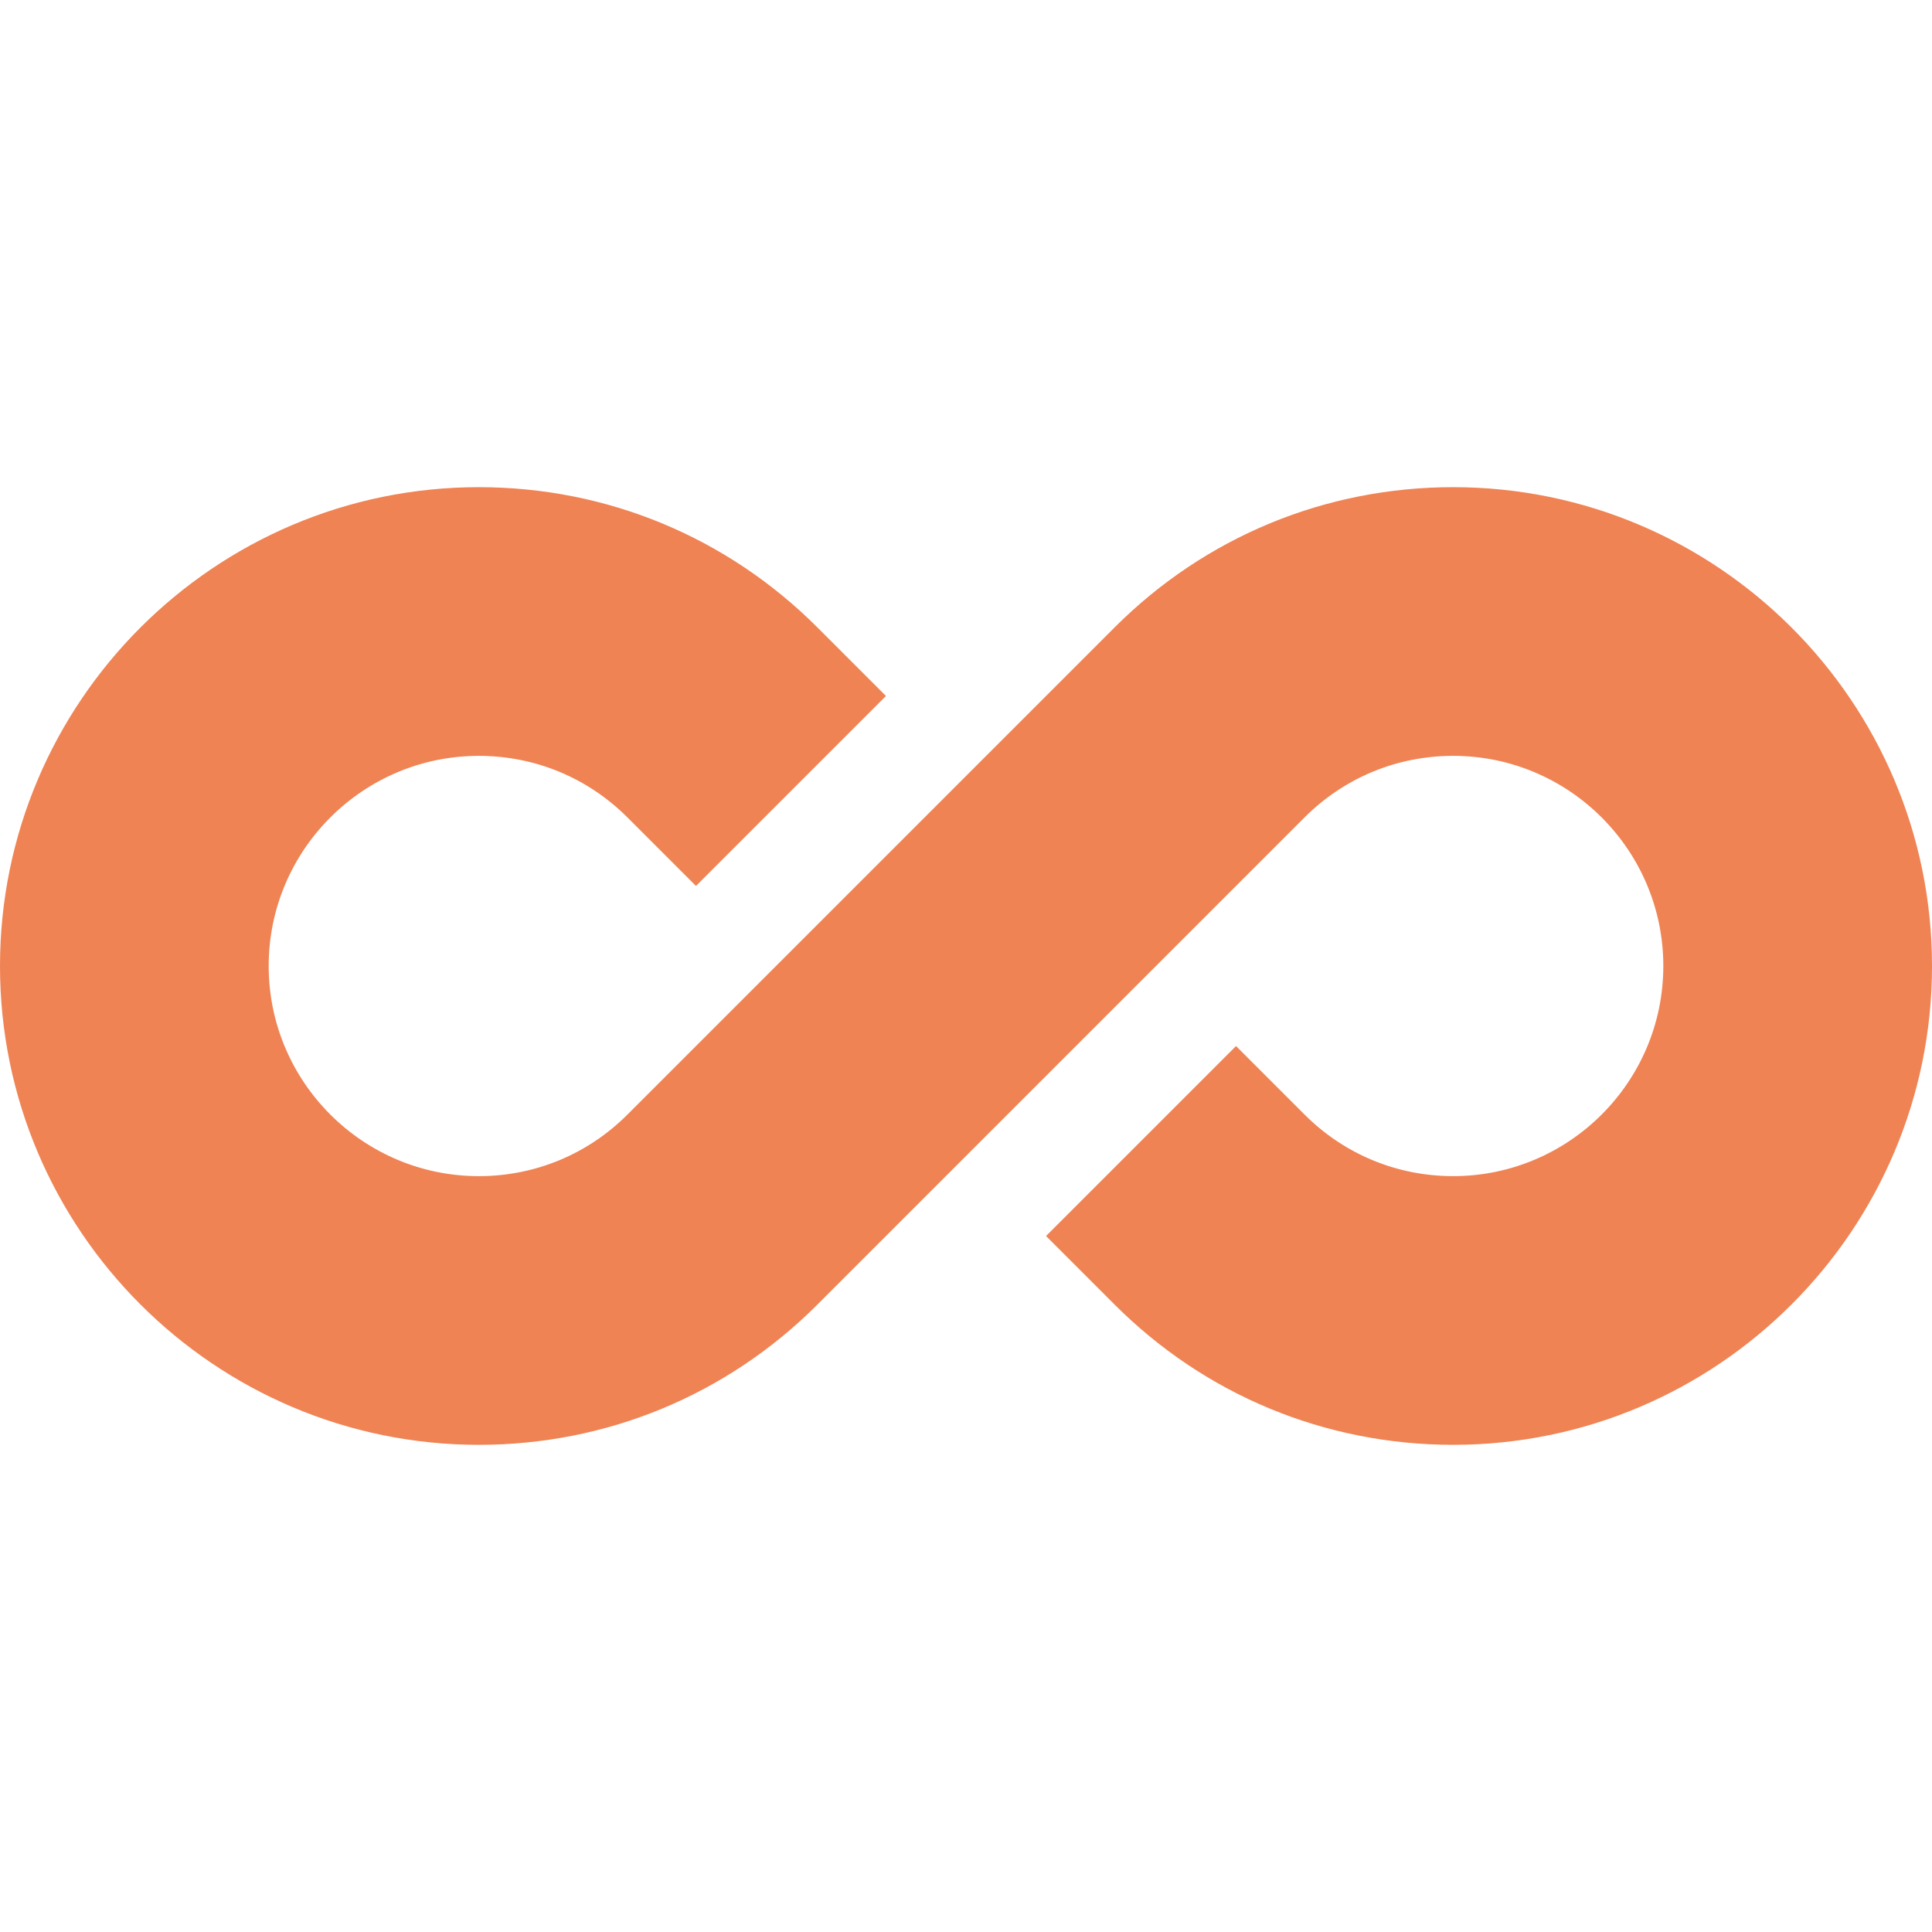 <svg xmlns="http://www.w3.org/2000/svg" version="1.1" xmlns:xlink="http://www.w3.org/1999/xlink" width="512" height="512" x="0" y="0" viewBox="0 0 512 512" style="enable-background:new 0 0 512 512" xml:space="preserve"><g><path d="M512 256c0-69.97-56.924-126.894-126.894-126.894-33.895 0-65.76 13.199-89.727 37.167L166.271 295.379c-10.517 10.518-24.502 16.311-39.378 16.311-30.708 0-55.69-24.982-55.69-55.69s24.982-55.69 55.69-55.69c14.876 0 28.861 5.793 39.379 16.312l18.166 18.165 50.349-50.348-18.167-18.166c-23.967-23.968-55.832-37.167-89.727-37.167C56.924 129.106 0 186.03 0 256s56.924 126.894 126.894 126.894c33.895 0 65.76-13.199 89.727-37.167L345.729 216.62c10.517-10.518 24.502-16.311 39.378-16.311 30.708 0 55.69 24.982 55.69 55.69s-24.982 55.69-55.69 55.69c-14.877 0-28.862-5.793-39.379-16.313l-18.166-18.165-50.349 50.348 18.166 18.166c23.968 23.967 55.833 37.167 89.728 37.167C455.076 382.894 512 325.97 512 256z" fill="#ef8354" opacity="1" data-original="#000000"></path></g></svg>